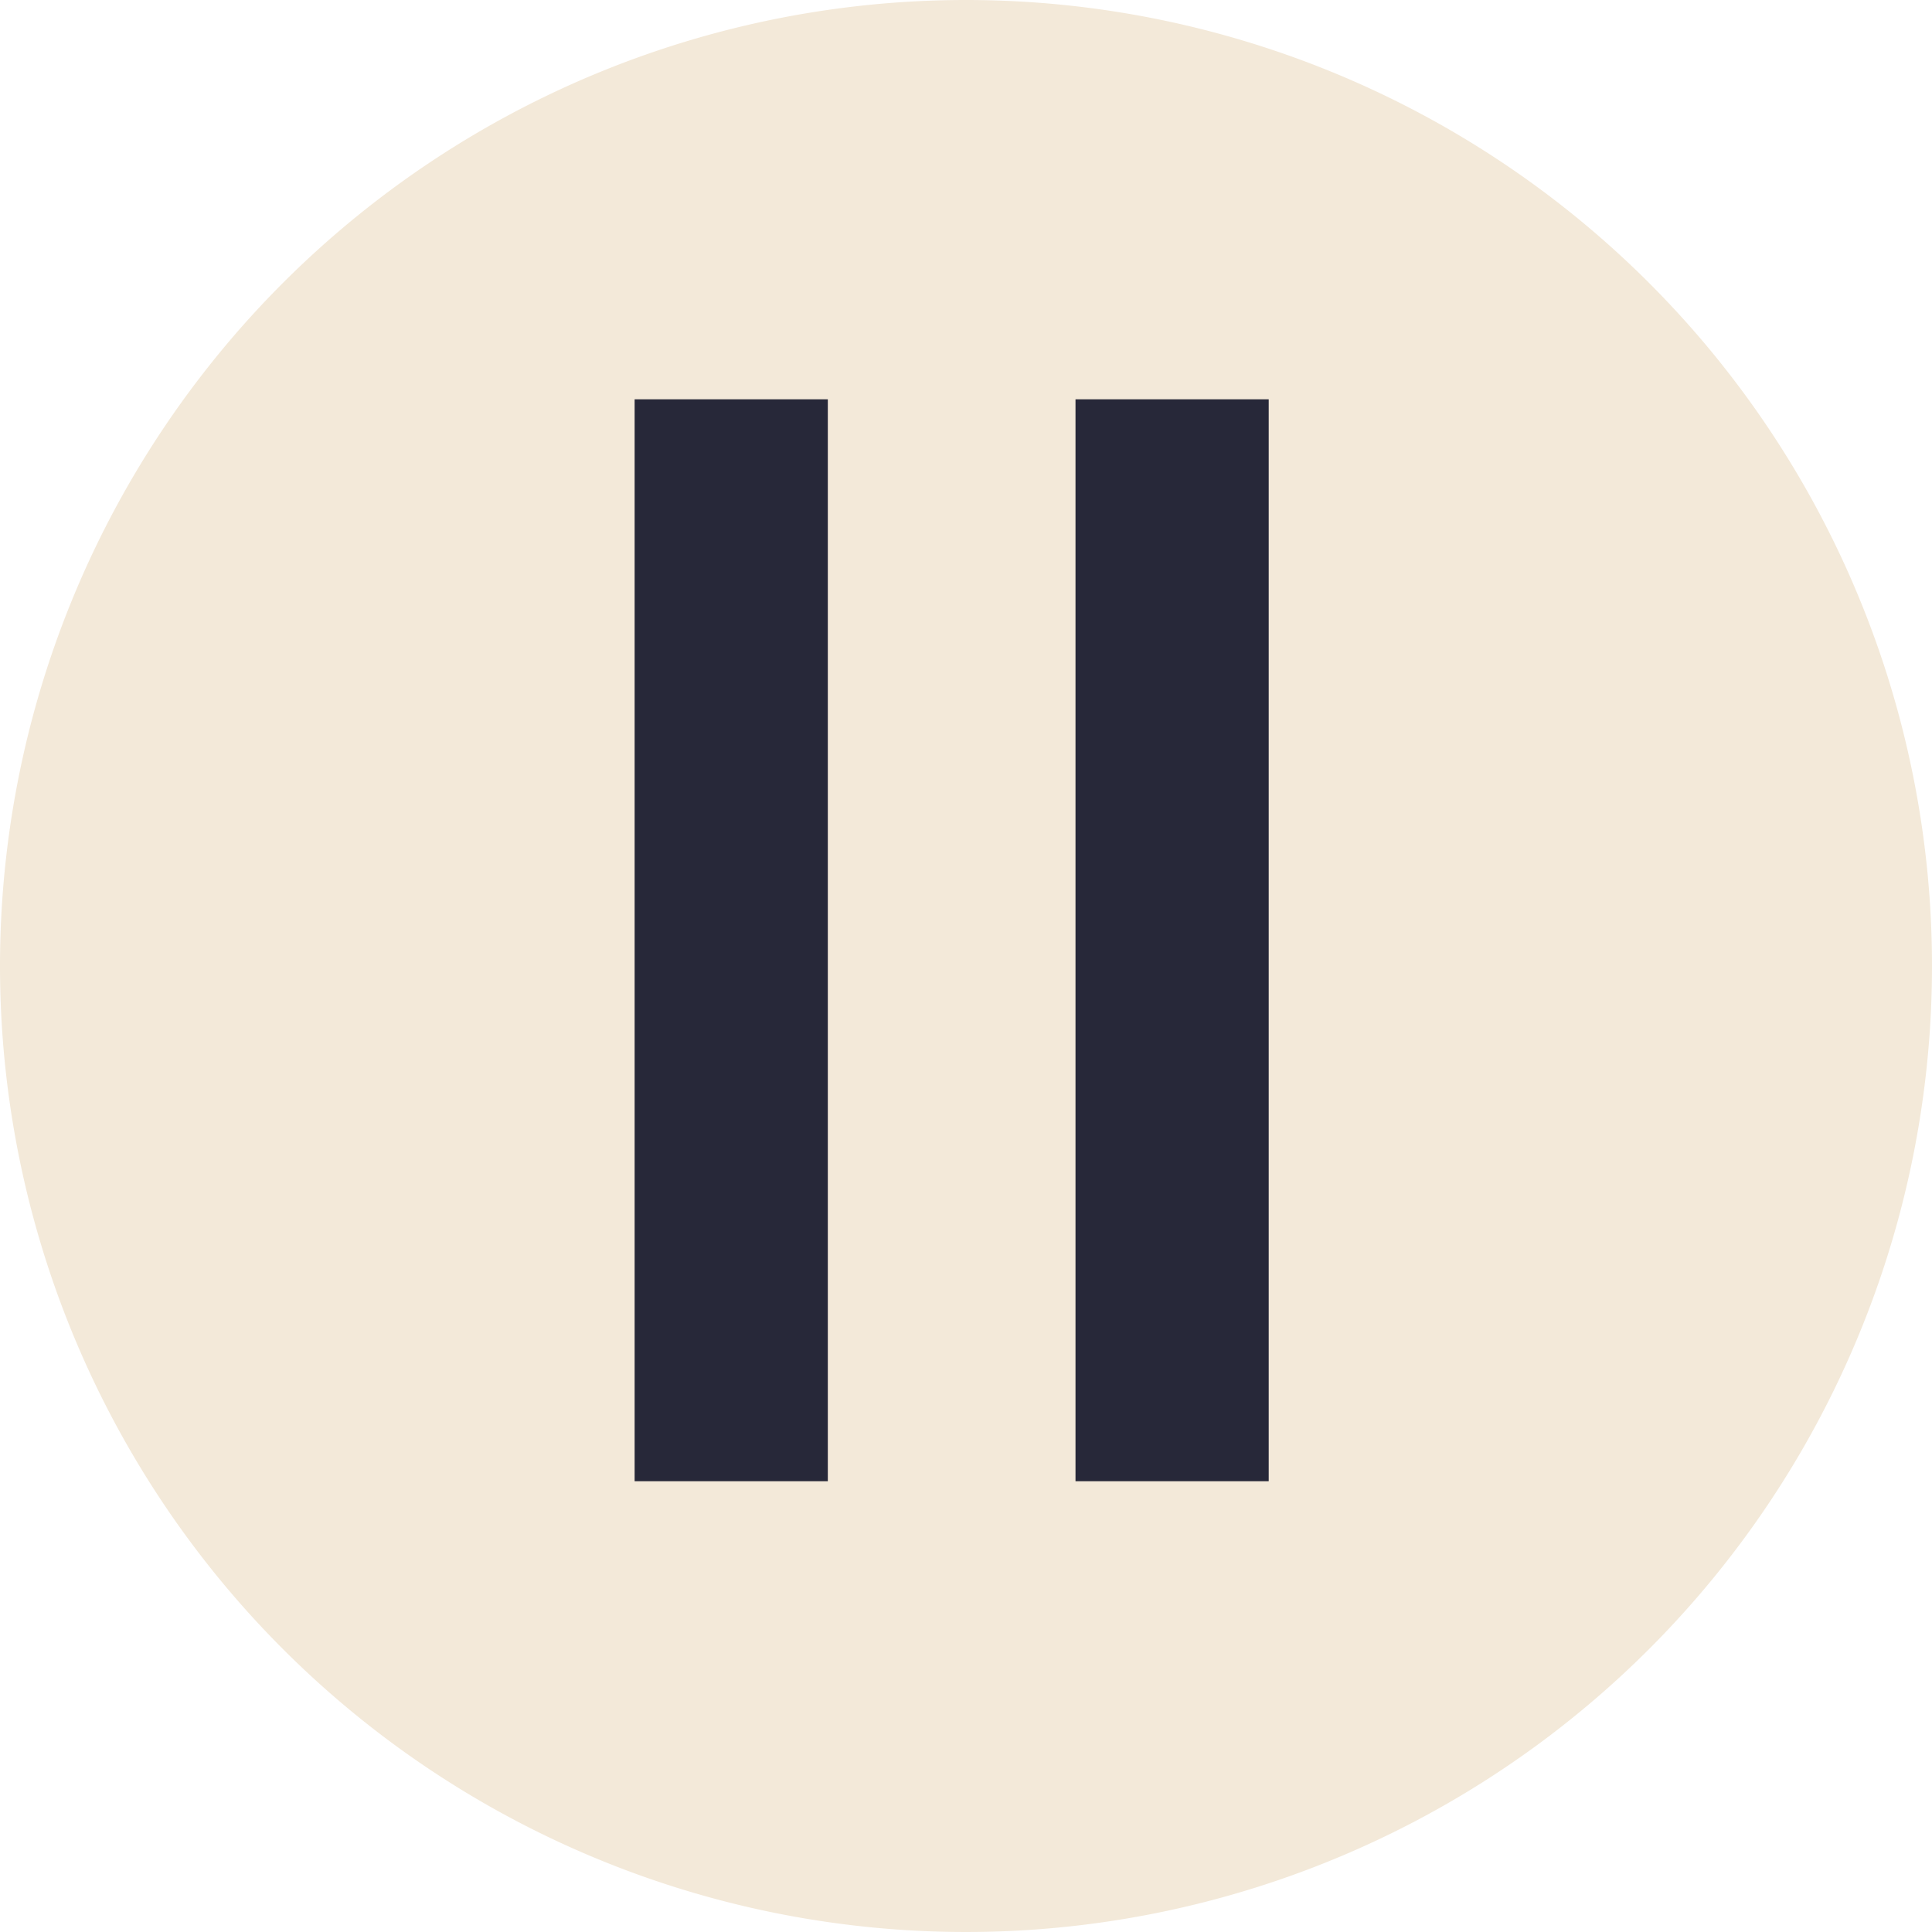 <svg id="btn-pause" xmlns="http://www.w3.org/2000/svg" width="25" height="25" viewBox="0 0 25 25">
  <path id="Trazado_5" data-name="Trazado 5" d="M12.5,0A12.5,12.5,0,1,1,0,12.5,12.5,12.5,0,0,1,12.5,0Z" fill="#f3e9d9"/>
  <line id="Línea_19" data-name="Línea 19" y2="14" transform="translate(9.462 5.167)" fill="none" stroke="#272839" stroke-width="2.5"/>
  <line id="Línea_20" data-name="Línea 20" y2="14" transform="translate(15.167 5.167)" fill="none" stroke="#272839" stroke-width="2.5"/>
</svg>
